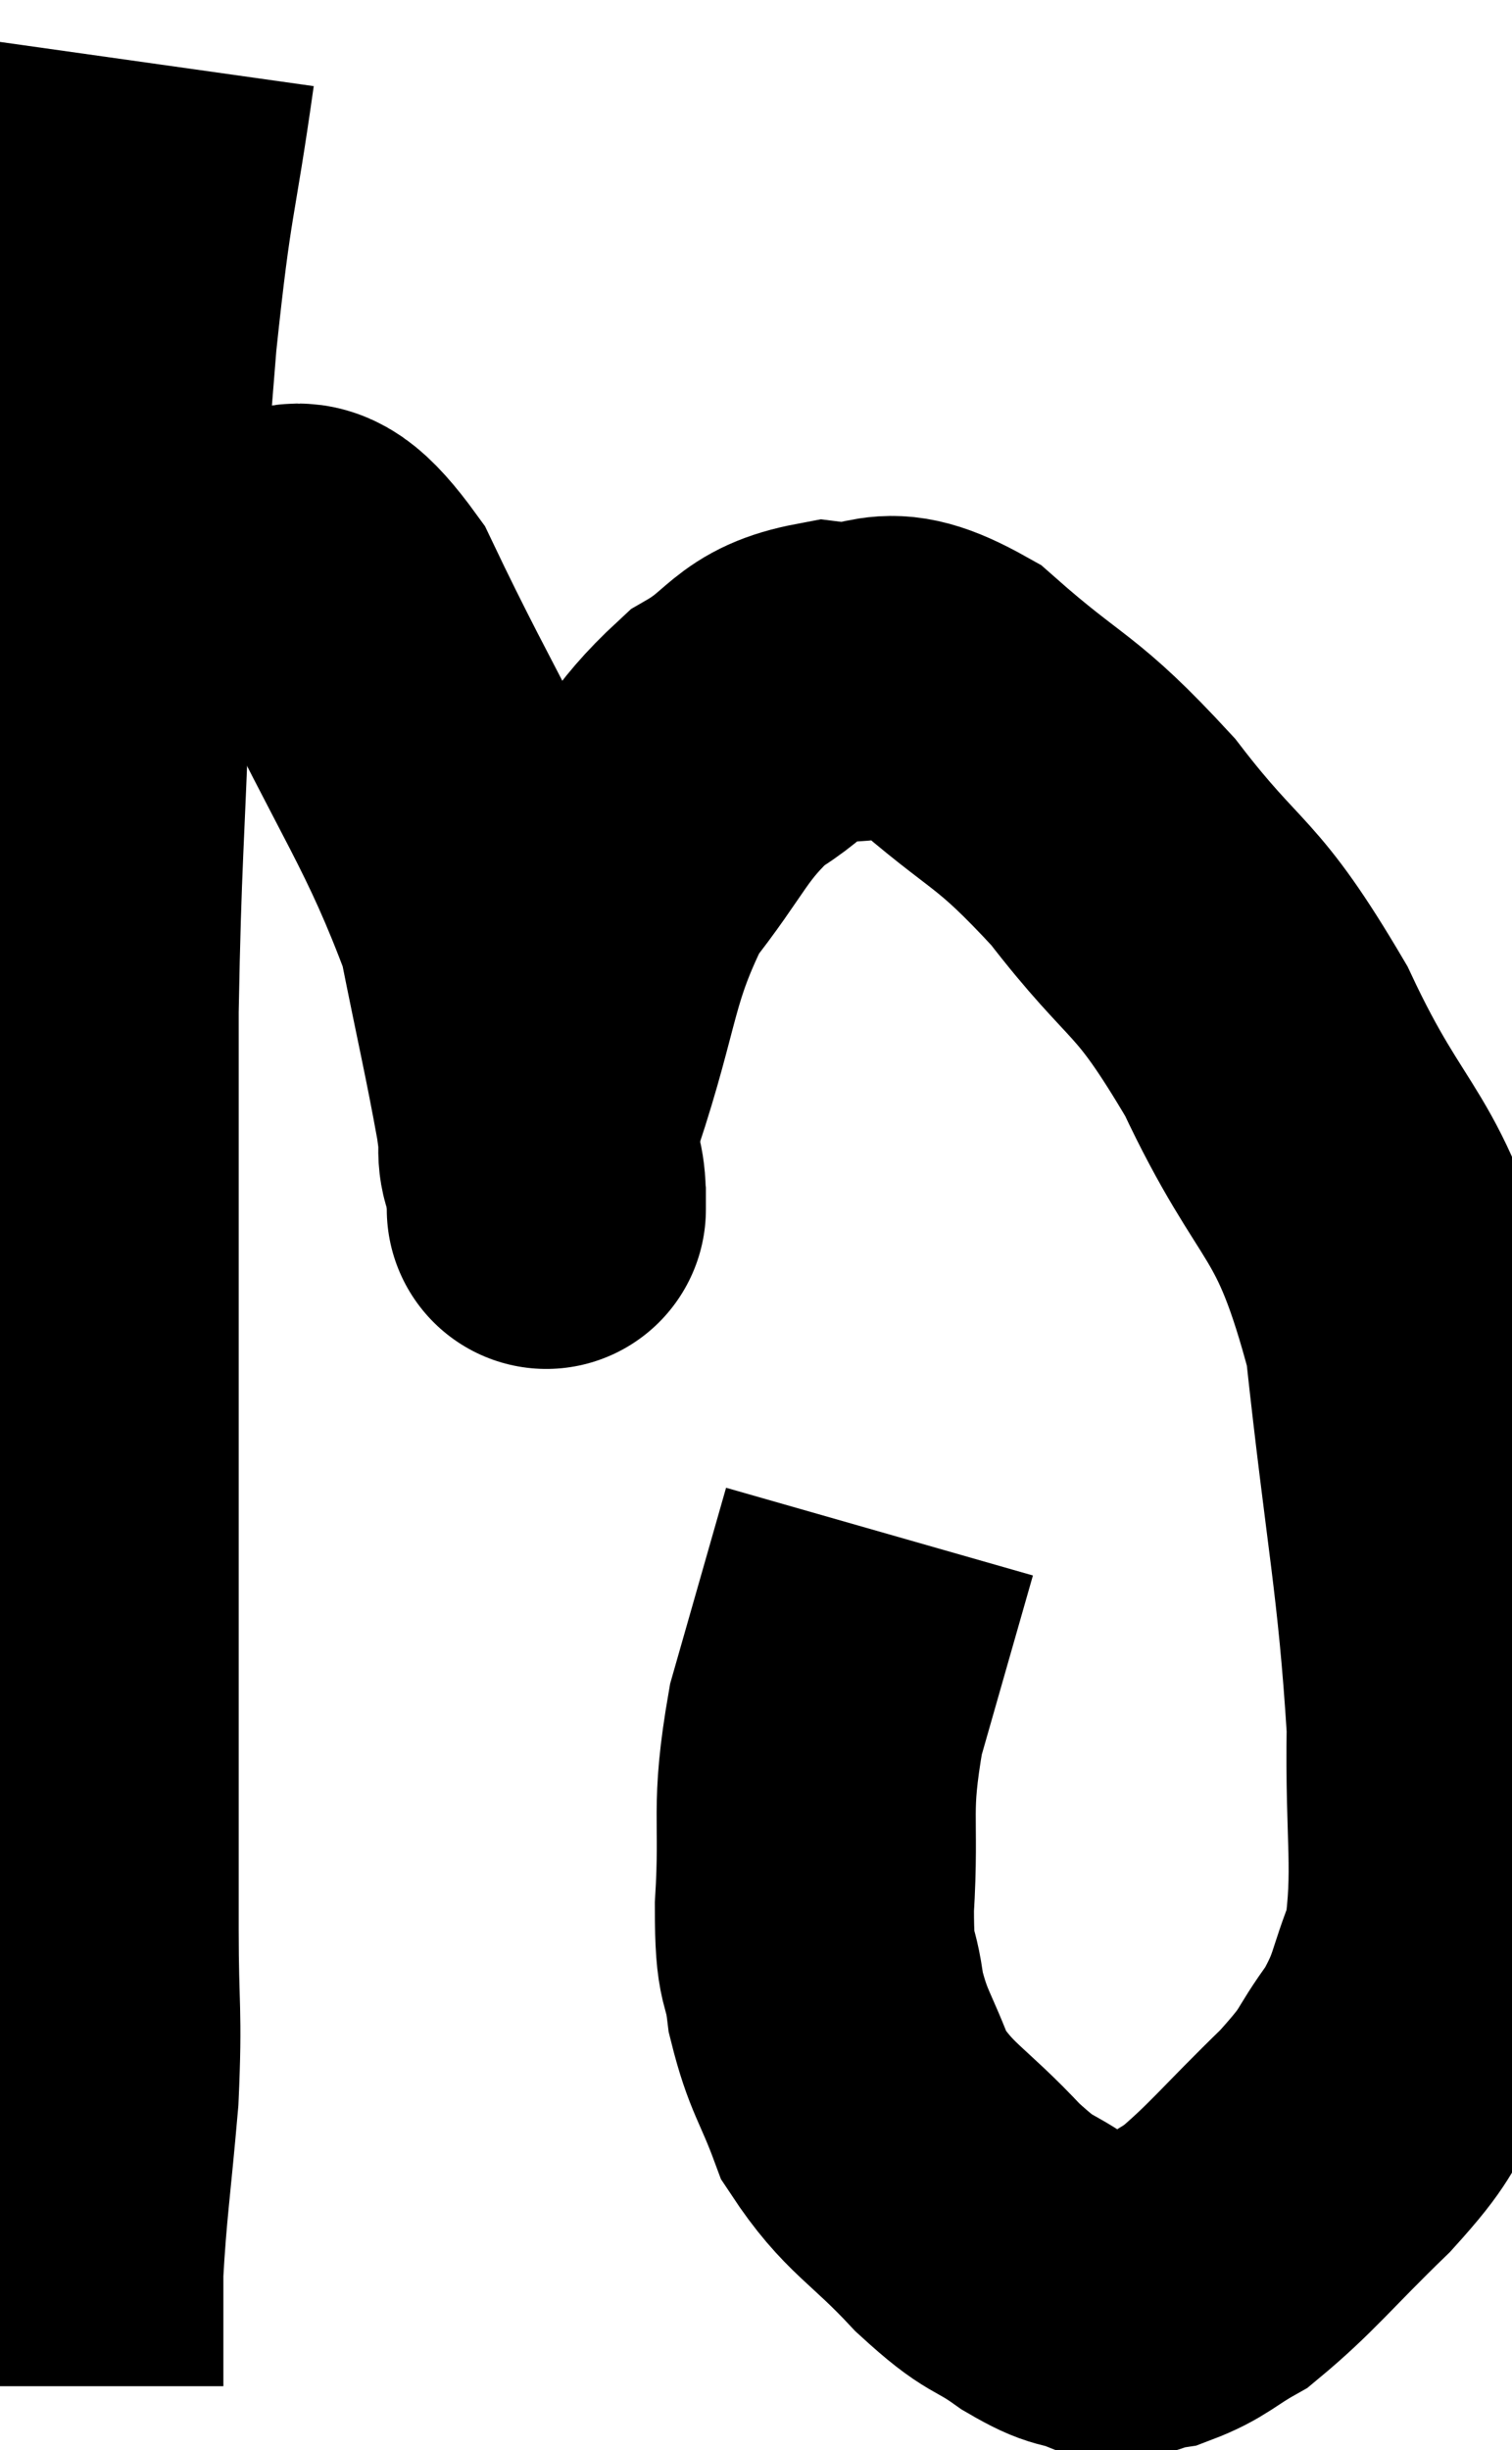 <svg xmlns="http://www.w3.org/2000/svg" viewBox="8.36 4.88 23.69 38.36" width="23.69" height="38.36"><path d="M 10.8 5.88 C 10.5 8.01, 10.455 7.725, 10.2 10.14 C 9.99 12.84, 9.93 12.9, 9.78 15.54 C 9.69 18.12, 9.645 18.255, 9.6 20.7 C 9.6 23.01, 9.6 23.16, 9.6 25.32 C 9.6 27.33, 9.6 27.705, 9.6 29.34 C 9.6 30.6, 9.6 30.42, 9.6 31.86 C 9.6 33.48, 9.6 33.645, 9.6 35.1 C 9.6 36.39, 9.66 36.345, 9.6 37.68 C 9.48 39.06, 9.42 39.375, 9.36 40.44 C 9.36 41.19, 9.36 41.49, 9.36 41.94 C 9.36 42.09, 9.36 42.165, 9.36 42.24 L 9.36 42.24" fill="none" stroke="black" stroke-width="5"></path><path d="M 9.48 14.04 C 9.93 13.95, 9.705 13.905, 10.38 13.86 C 11.28 13.86, 11.325 13.725, 12.18 13.86 C 12.99 14.13, 12.81 13.035, 13.8 14.4 C 14.97 16.86, 15.405 17.34, 16.14 19.32 C 16.44 20.82, 16.545 21.24, 16.74 22.32 C 16.83 22.98, 16.875 23.31, 16.92 23.64 C 16.92 23.64, 16.92 24.03, 16.92 23.64 C 16.92 22.86, 16.62 23.37, 16.92 22.08 C 17.52 20.28, 17.415 19.89, 18.12 18.48 C 18.93 17.46, 18.945 17.175, 19.74 16.44 C 20.52 15.99, 20.43 15.705, 21.3 15.54 C 22.26 15.66, 22.095 15.15, 23.22 15.78 C 24.51 16.92, 24.555 16.71, 25.8 18.06 C 27 19.62, 27.06 19.245, 28.2 21.18 C 29.28 23.49, 29.655 23.115, 30.36 25.8 C 30.69 28.86, 30.87 29.52, 31.02 31.92 C 30.99 33.66, 31.14 34.125, 30.96 35.4 C 30.63 36.21, 30.72 36.27, 30.3 37.02 C 29.79 37.71, 30 37.605, 29.28 38.4 C 28.35 39.3, 28.125 39.615, 27.42 40.2 C 26.94 40.47, 26.895 40.575, 26.46 40.74 C 26.07 40.8, 26.1 40.92, 25.68 40.86 C 25.23 40.68, 25.32 40.815, 24.78 40.5 C 24.15 40.05, 24.24 40.26, 23.52 39.6 C 22.71 38.73, 22.455 38.7, 21.9 37.86 C 21.6 37.05, 21.495 37.02, 21.3 36.24 C 21.21 35.49, 21.12 35.85, 21.12 34.74 C 21.21 33.27, 21.045 33.27, 21.3 31.8 C 21.72 30.33, 21.93 29.595, 22.14 28.86 L 22.14 28.86" fill="none" stroke="black" stroke-width="5"></path></svg>